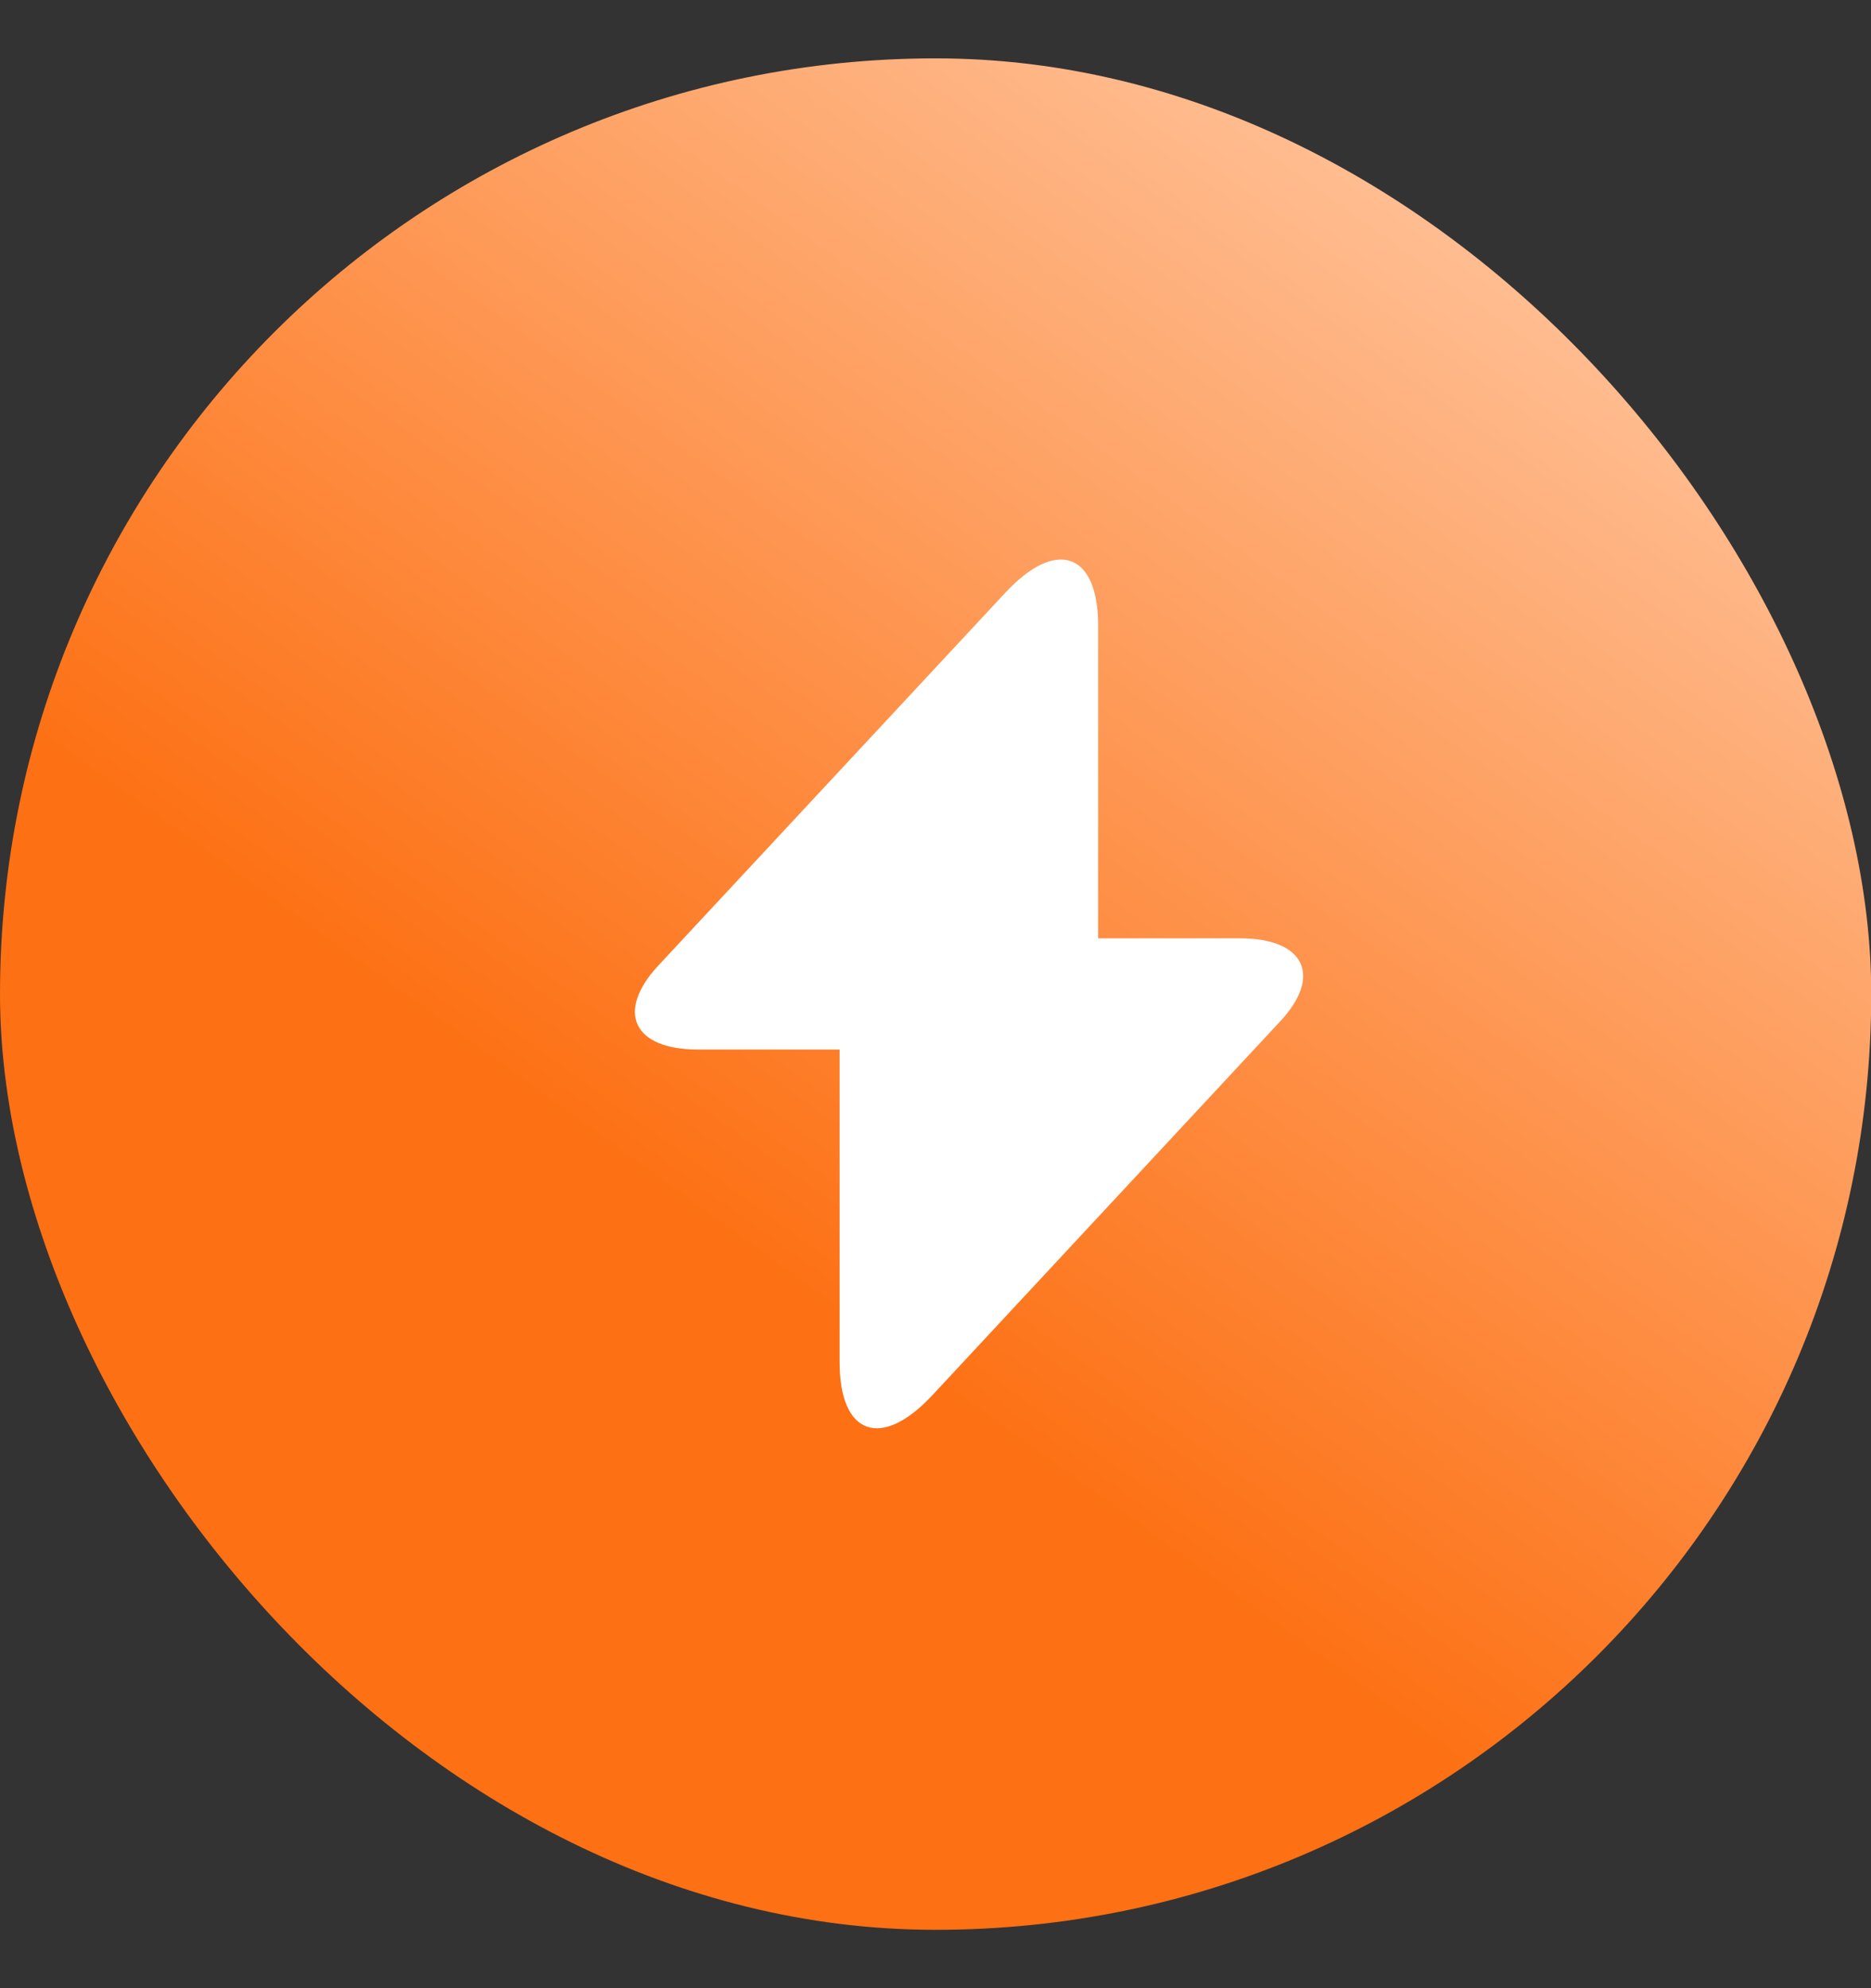 <svg width="16" height="17" viewBox="0 0 16 17" fill="none" xmlns="http://www.w3.org/2000/svg">
<rect x="0" y="0" width="16" height="17" fill="#333333" stroke="none"/>
<rect y="0.499" width="16.002" height="16.002" rx="8.001" fill="url(#paint0_linear_2082_4109)"/>
<path d="M5.967 8.974H7.18V11.648C7.18 12.272 7.537 12.398 7.973 11.93L10.945 8.736C11.311 8.346 11.158 8.023 10.604 8.023H9.391V5.349C9.391 4.725 9.033 4.599 8.598 5.067L5.625 8.261C5.264 8.654 5.417 8.974 5.967 8.974Z" fill="white"/>
<defs>
<linearGradient id="paint0_linear_2082_4109" x1="13.716" y1="0.499" x2="6.286" y2="10.786" gradientUnits="userSpaceOnUse">
<stop stop-color="#FFCBA8"/>
<stop offset="1" stop-color="#FD7013"/>
</linearGradient>
</defs>
</svg>
